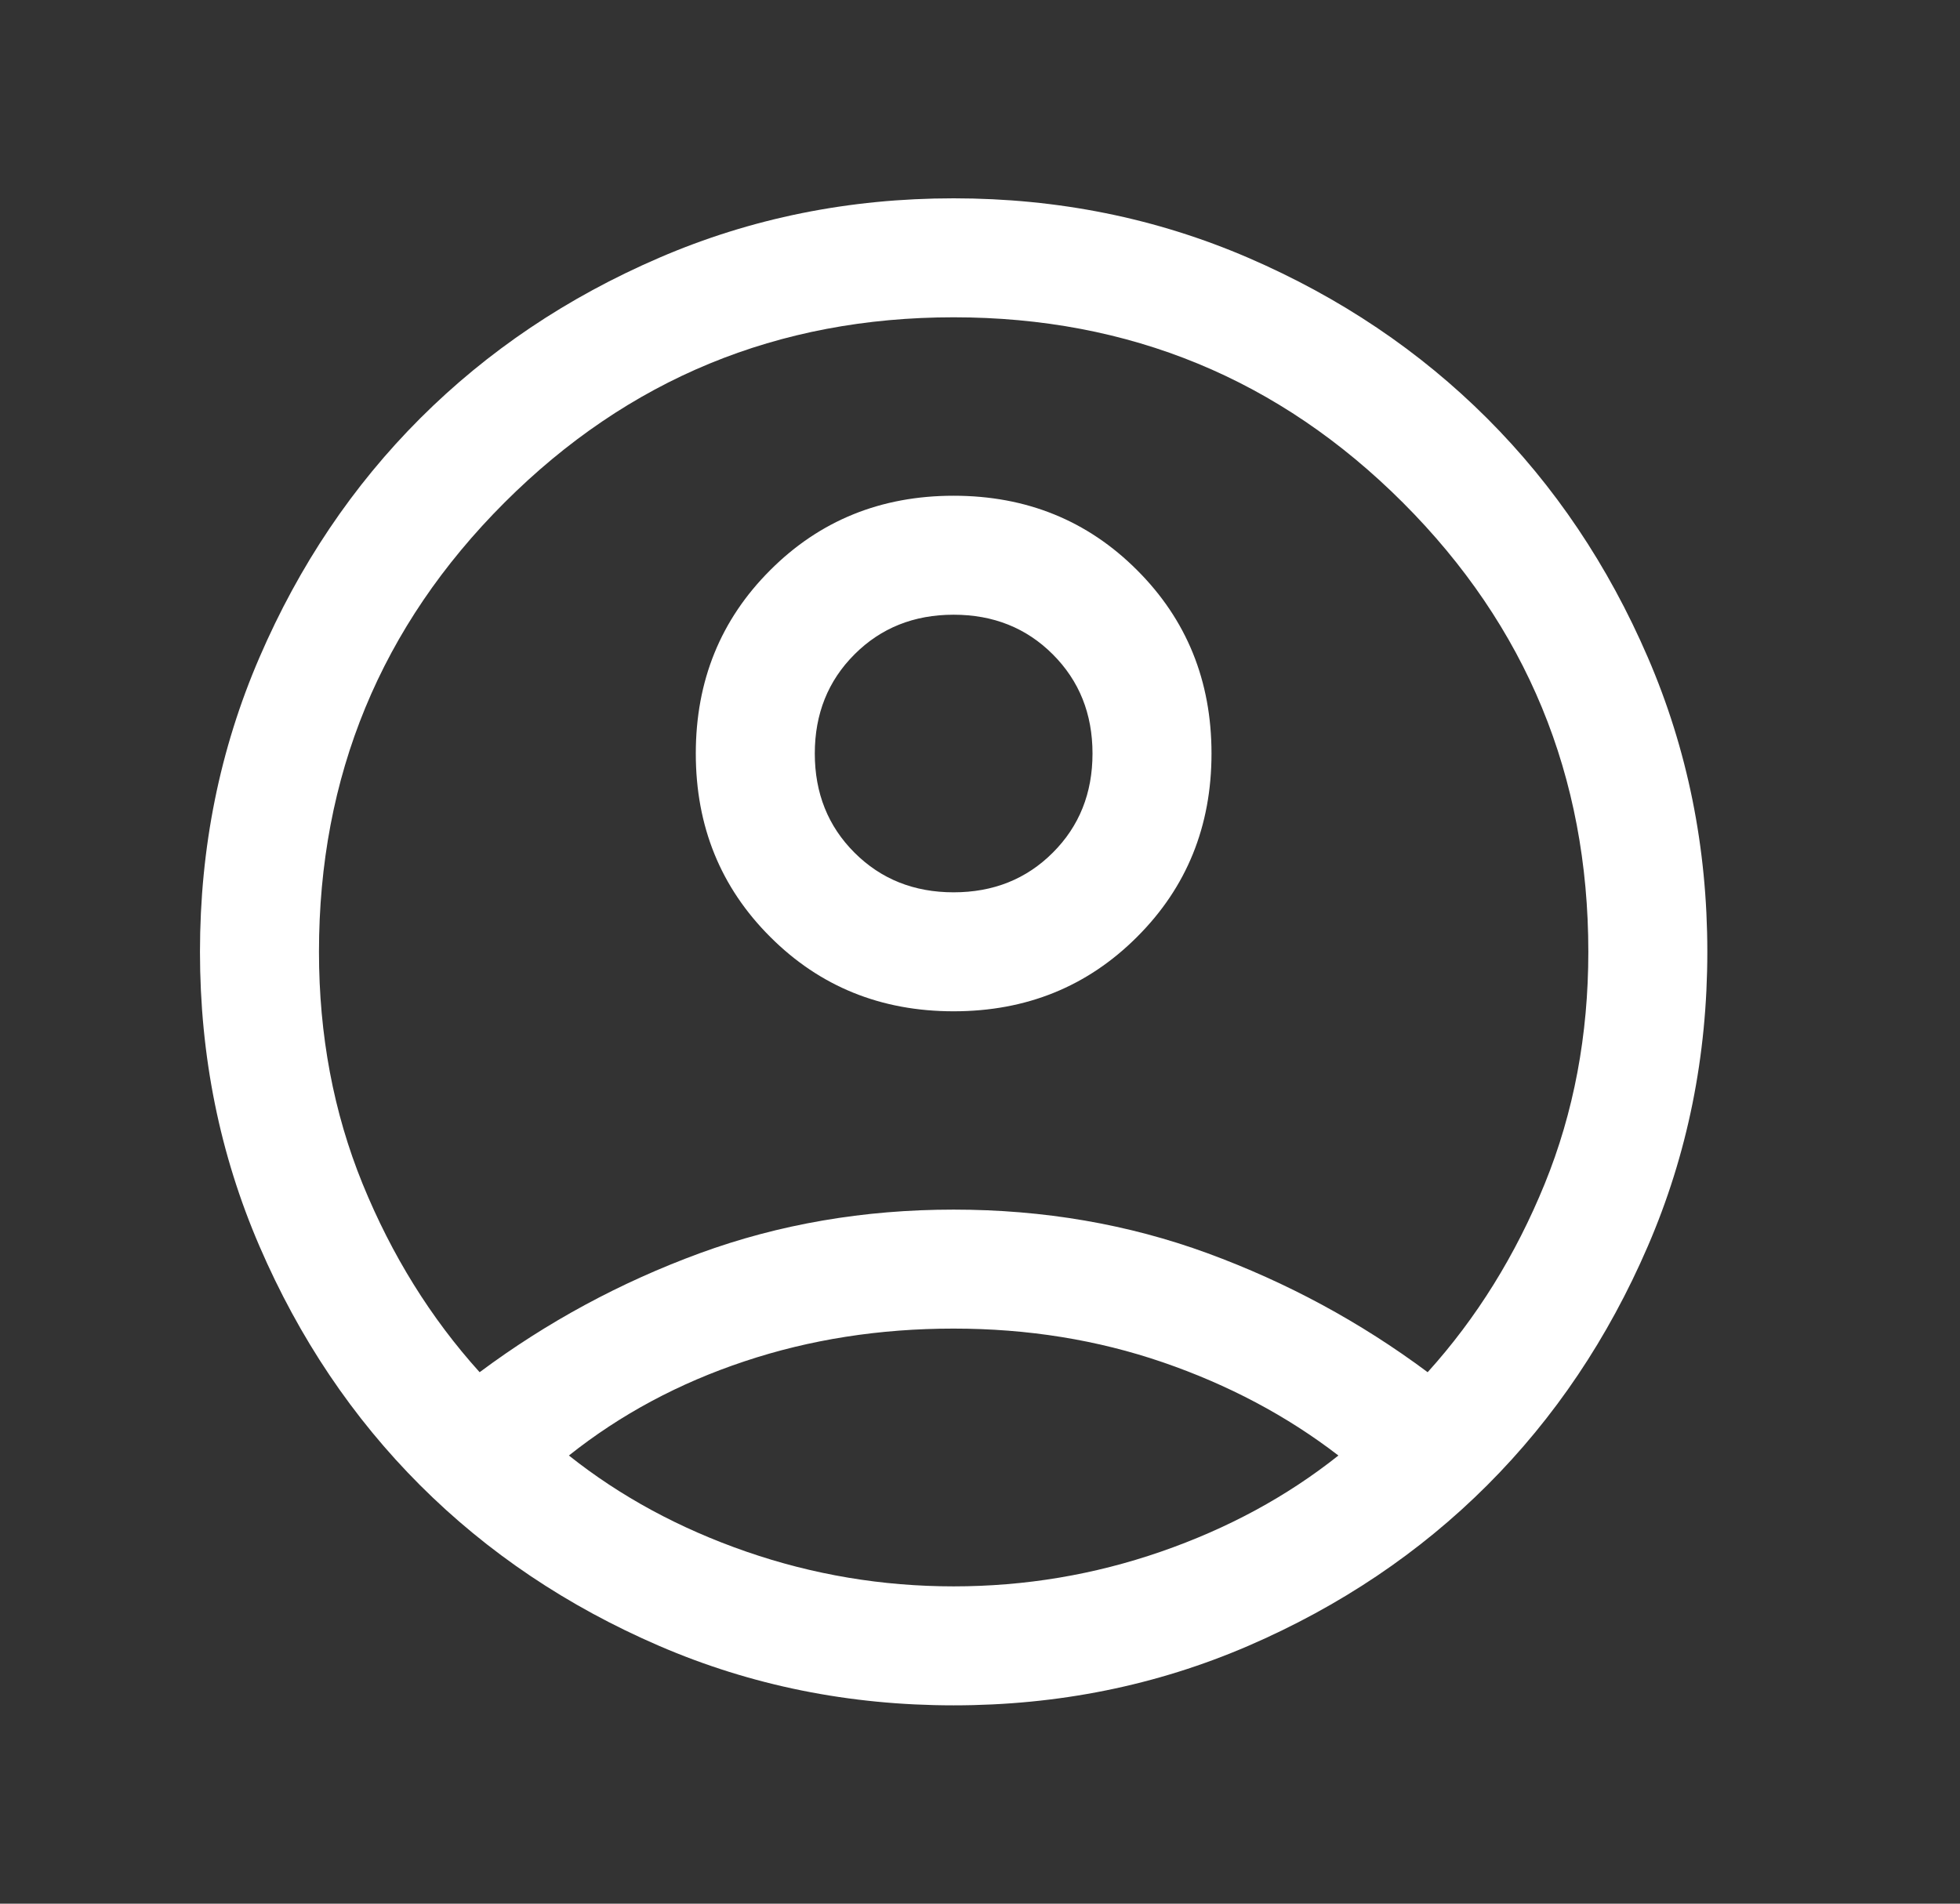 <svg width="35" height="34" viewBox="0 0 35 34" fill="none" xmlns="http://www.w3.org/2000/svg">
<rect x="0" y="0" width="35" height="34" fill="#333333" stroke="none"/>
<mask id="mask0_211_58730" style="mask-type:alpha" maskUnits="userSpaceOnUse" x="0" y="0" width="35" height="34">
<rect x="0.03" width="34" height="34" fill="#D9D9D9"/>
</mask>
<g mask="url(#mask0_211_58730)">
<path d="M8.565 24.508C9.769 23.611 11.079 22.903 12.496 22.383C13.913 21.864 15.424 21.604 17.029 21.604C18.635 21.604 20.146 21.864 21.563 22.383C22.98 22.903 24.29 23.611 25.494 24.508C26.368 23.54 27.064 22.419 27.584 21.144C28.103 19.869 28.363 18.487 28.363 17C28.363 13.86 27.259 11.185 25.052 8.977C22.844 6.77 20.17 5.667 17.029 5.667C13.889 5.667 11.216 6.77 9.008 8.977C6.8 11.185 5.696 13.86 5.696 17C5.696 18.487 5.956 19.869 6.475 21.144C6.995 22.419 7.691 23.54 8.565 24.508ZM17.029 18.062C15.731 18.062 14.639 17.619 13.754 16.733C12.868 15.849 12.425 14.757 12.425 13.458C12.425 12.16 12.868 11.068 13.754 10.183C14.639 9.297 15.731 8.854 17.029 8.854C18.328 8.854 19.42 9.297 20.305 10.183C21.191 11.068 21.634 12.16 21.634 13.458C21.634 14.757 21.191 15.849 20.305 16.733C19.42 17.619 18.328 18.062 17.029 18.062ZM17.029 30.458C15.164 30.458 13.411 30.104 11.771 29.396C10.129 28.687 8.707 27.731 7.502 26.527C6.298 25.323 5.342 23.9 4.634 22.259C3.925 20.618 3.571 18.865 3.571 17C3.571 15.135 3.925 13.381 4.634 11.74C5.342 10.099 6.298 8.677 7.502 7.473C8.707 6.269 10.129 5.312 11.771 4.604C13.411 3.896 15.164 3.542 17.029 3.542C18.895 3.542 20.648 3.896 22.29 4.604C23.93 5.312 25.352 6.269 26.557 7.473C27.761 8.677 28.717 10.099 29.425 11.74C30.134 13.381 30.488 15.135 30.488 17C30.488 18.865 30.134 20.618 29.425 22.259C28.717 23.9 27.761 25.323 26.557 26.527C25.352 27.731 23.93 28.687 22.29 29.396C20.648 30.104 18.895 30.458 17.029 30.458ZM17.029 28.333C18.305 28.333 19.538 28.126 20.731 27.713C21.923 27.3 22.98 26.728 23.9 25.996C22.98 25.287 21.934 24.733 20.765 24.331C19.597 23.93 18.352 23.729 17.029 23.729C15.707 23.729 14.462 23.924 13.294 24.314C12.124 24.703 11.079 25.264 10.159 25.996C11.079 26.728 12.136 27.3 13.328 27.713C14.521 28.126 15.755 28.333 17.029 28.333ZM17.029 15.937C17.738 15.937 18.328 15.701 18.8 15.229C19.273 14.757 19.509 14.166 19.509 13.458C19.509 12.75 19.273 12.16 18.8 11.687C18.328 11.215 17.738 10.979 17.029 10.979C16.321 10.979 15.731 11.215 15.259 11.687C14.786 12.16 14.55 12.75 14.55 13.458C14.55 14.166 14.786 14.757 15.259 15.229C15.731 15.701 16.321 15.937 17.029 15.937Z" fill="white"/>
</g>
</svg>

